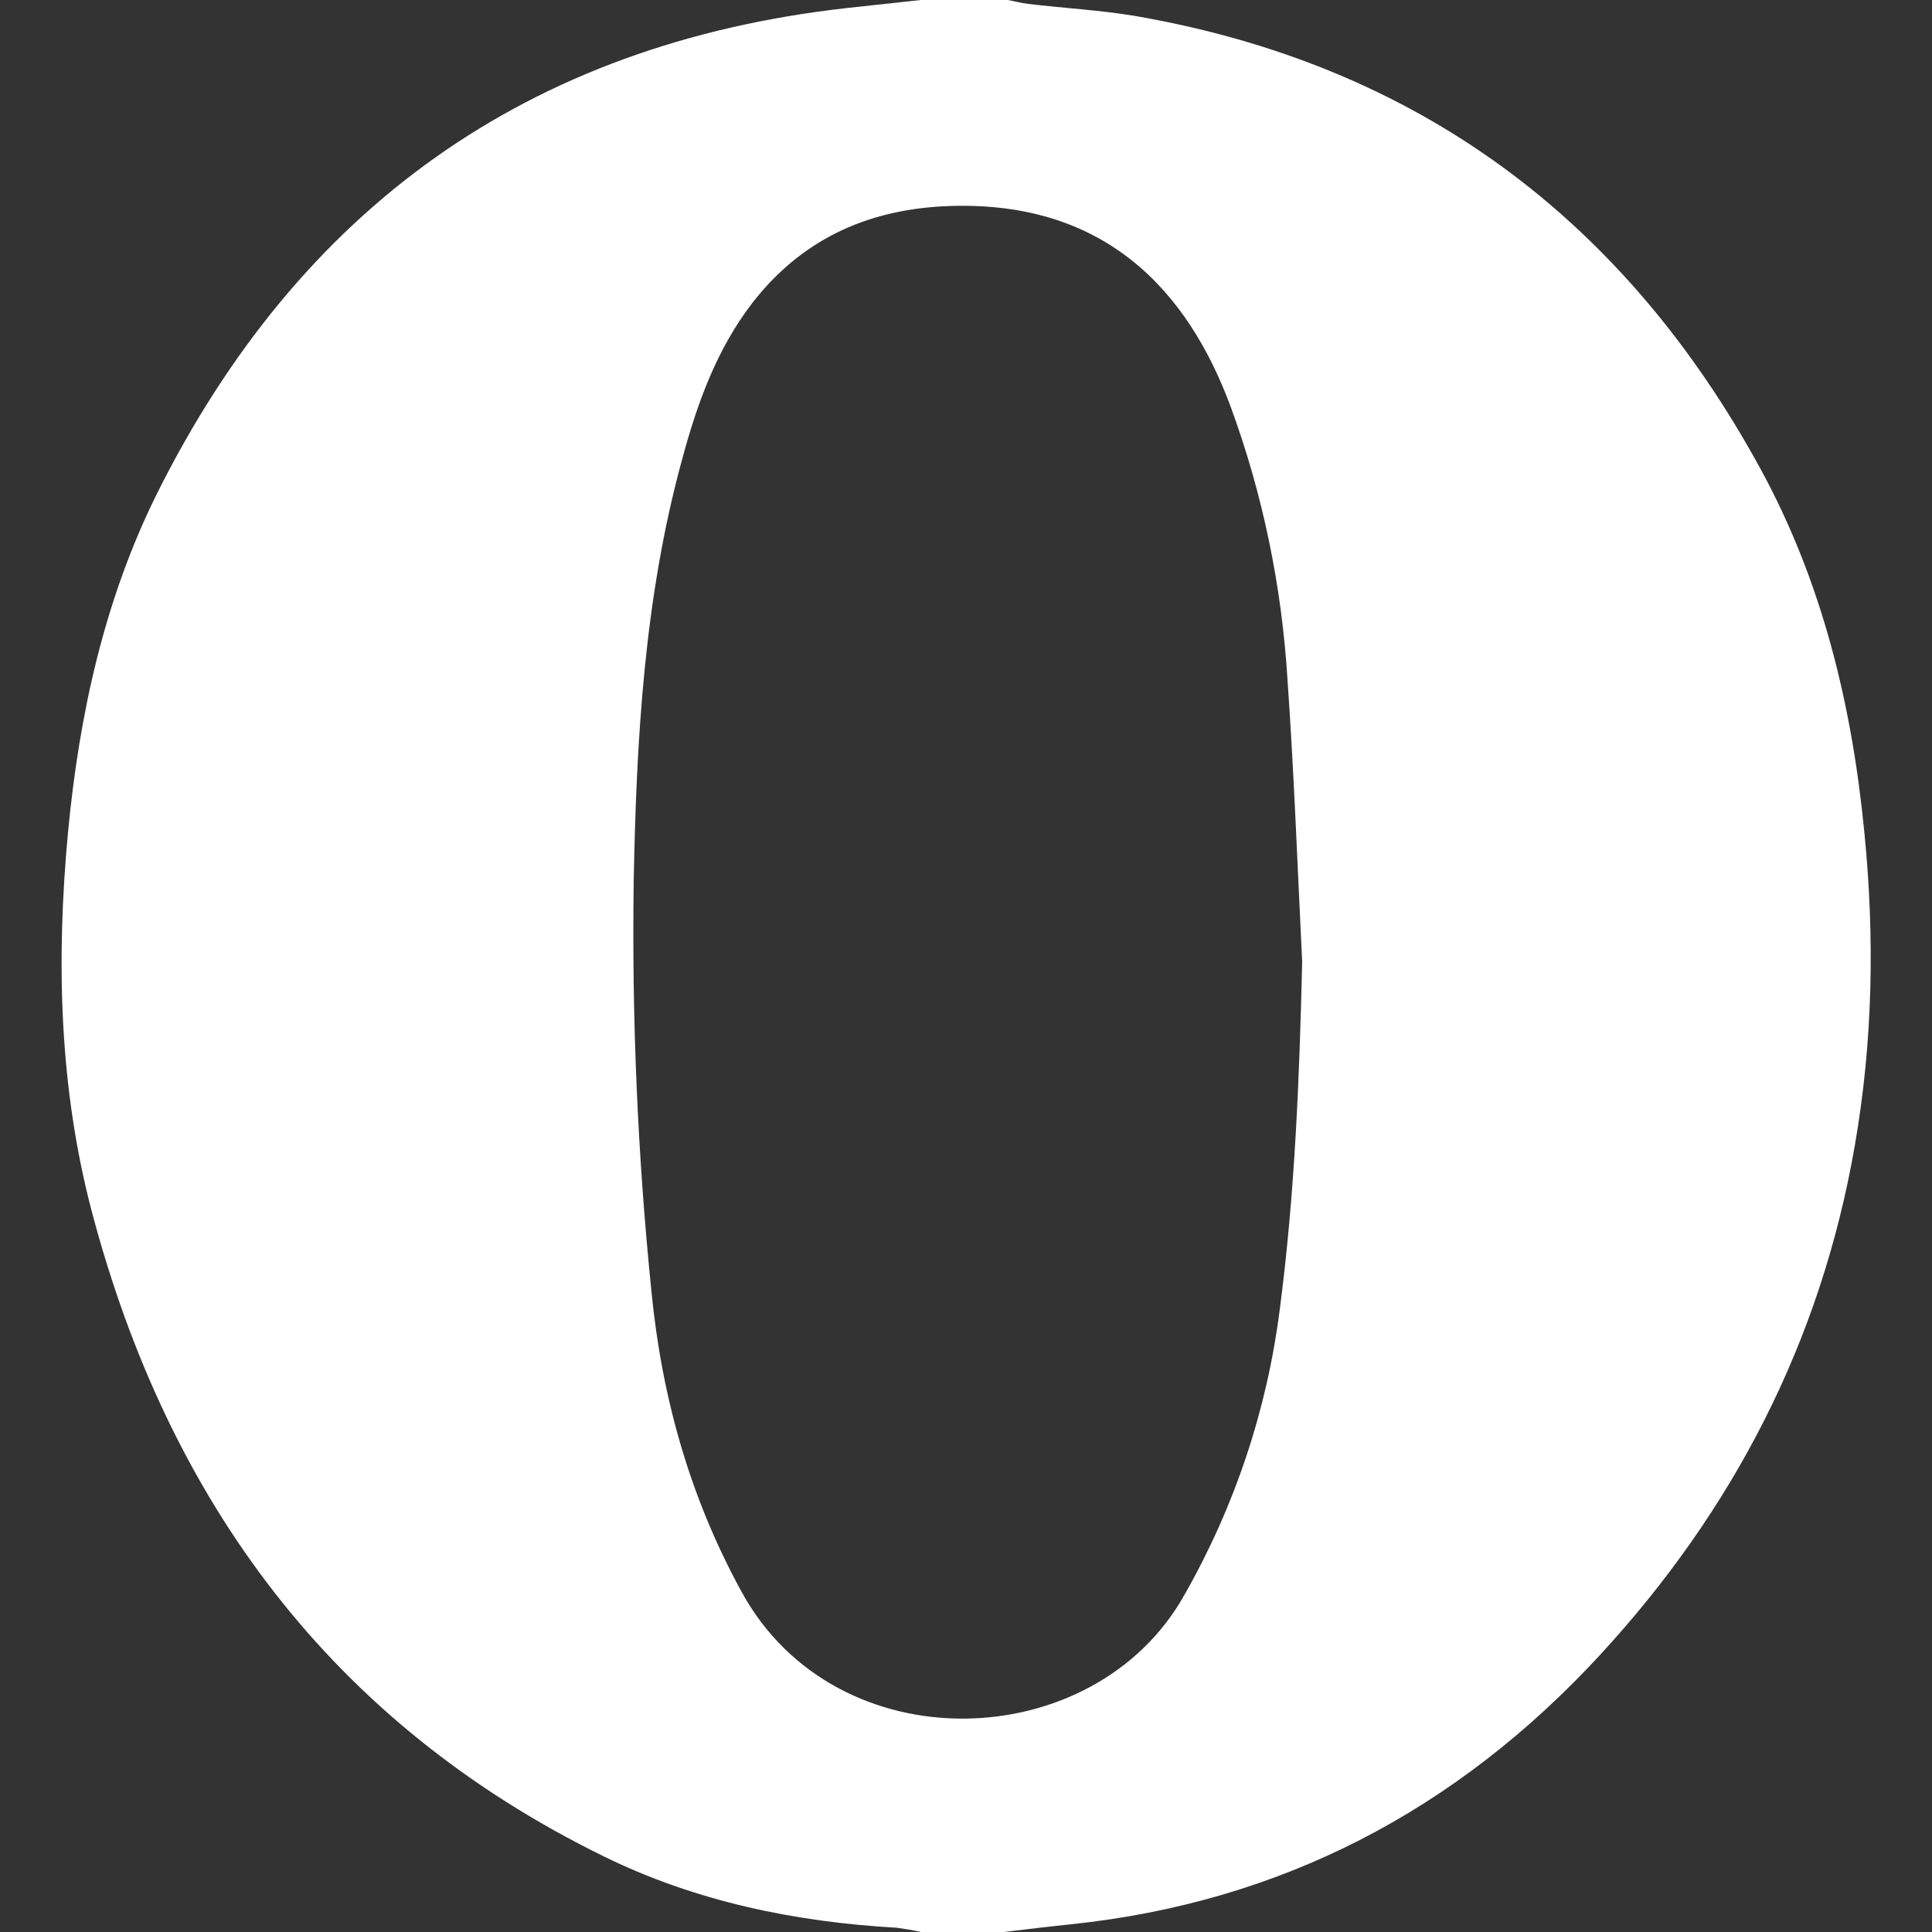<svg enable-background="new 0 0 500 500" viewBox="0 0 500 500" xmlns="http://www.w3.org/2000/svg"><rect x="0" y="0" width="500" height="500" fill="#333333" stroke="none"/><path d="m259.8 500h-21.5c-2-.5-4.1-.8-6.2-1.1-26.4-1.5-52-6.8-75.7-18.4-70.5-34.5-112.8-92-132.6-166.8-8.5-32.2-9.3-65.1-6.2-98.3 2.9-30.5 9.4-60.2 23-87.6 36.8-73.8 95.9-116.4 178.4-125.7 6.4-.7 12.9-1.4 19.3-2.1h22.5c1.7.3 3.5.8 5.2 1 9.2 1.1 18.5 1.6 27.6 3.1 73.2 12.6 126.8 52.6 162.1 117.4 15.9 29.2 23.6 61 26.8 94 2.7 27.2 2.2 54.2-2.5 81.1-8.8 50.6-31.4 94.3-66.1 131.9-37 40-82.3 63.8-136.7 69.5-5.8.6-11.6 1.3-17.4 2zm77.2-251.1c-1.2-24.4-2.1-48.7-3.8-73.1-1.5-24.2-6.4-48-14.8-70.8-11-29.5-32.4-53.8-74.5-51.6-20.1 1.1-36.7 8.9-49.2 25-9.3 12.1-14.3 26.1-18.2 40.6-9.8 35.8-11.8 72.4-12.5 109.1-.5 35.5 1 70.9 4.6 106.2 2.7 27.5 10 53.4 23.4 77.8 24.5 44.6 91.2 42.3 114.5.7 13-22.8 21.4-47.9 24.7-73.9 3.9-29.8 5.1-59.8 5.8-90z" fill="#ffffff"/></svg>